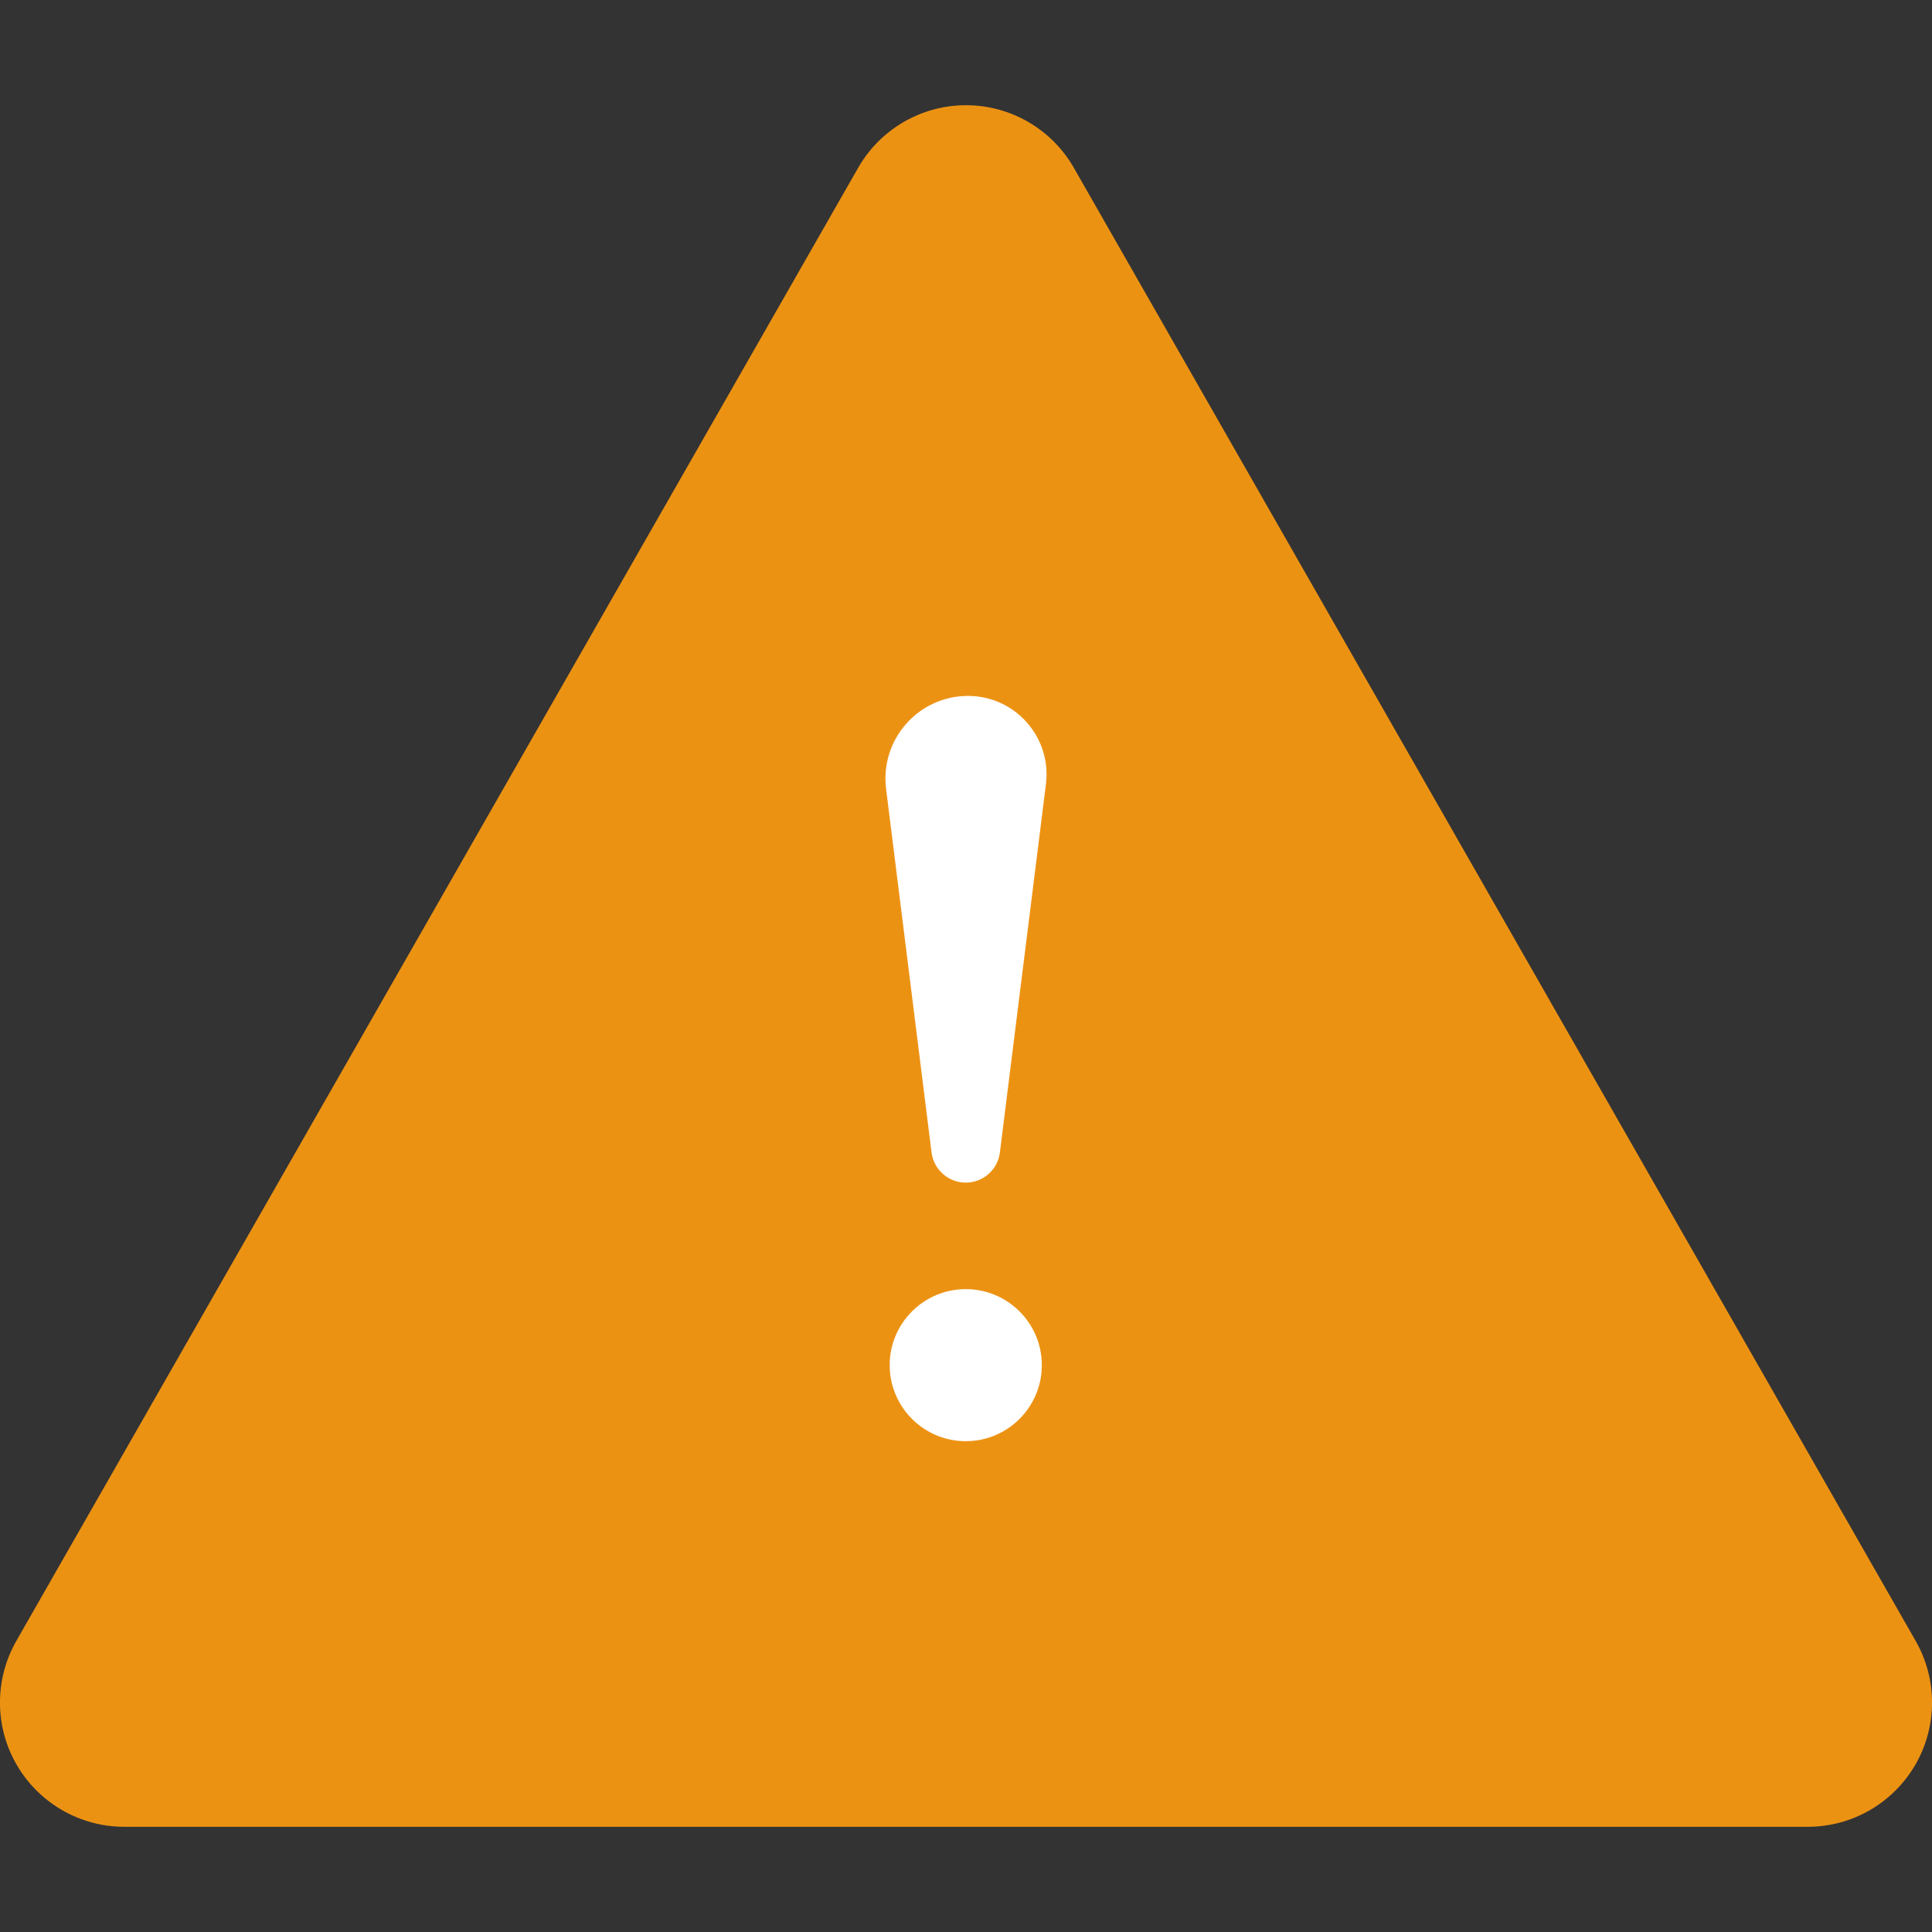 <?xml version="1.0" encoding="UTF-8" standalone="no"?><!DOCTYPE svg PUBLIC "-//W3C//DTD SVG 1.1//EN" "http://www.w3.org/Graphics/SVG/1.1/DTD/svg11.dtd"><svg width="100%" height="100%" viewBox='0 0 24 24' version="1.1" xmlns="http://www.w3.org/2000/svg" xmlns:xlink="http://www.w3.org/1999/xlink" xml:space="preserve" xmlns:serif="http://www.serif.com/" style="fill-rule:evenodd;clip-rule:evenodd;stroke-linejoin:round;stroke-miterlimit:1.414;"><rect x="0" y="0" width="24" height="24" fill="#333333" stroke="none"/><rect id="icon-warning-full" x="0" y="0" width="24" height="24" style="fill:none;"/><clipPath id="_clip1"><rect x="0" y="0" width="24" height="24"/></clipPath><g clip-path="url(#_clip1)"><g><path d="M10.66,2.085c0.275,-0.481 0.786,-0.778 1.34,-0.778c0.554,0 1.065,0.297 1.34,0.778c2.523,4.415 7.95,13.912 10.457,18.299c0.273,0.478 0.271,1.065 -0.005,1.54c-0.277,0.476 -0.785,0.769 -1.335,0.769c-5.03,0 -15.884,0 -20.914,0c-0.55,0 -1.058,-0.293 -1.335,-0.769c-0.276,-0.475 -0.278,-1.062 -0.005,-1.54c2.507,-4.387 7.934,-13.884 10.457,-18.299Z" style="fill:#ec9213;"/><path d="M11.007,9.798c-0.075,-0.61 0.399,-1.153 1.019,-1.153c0.582,0 1.04,0.511 0.967,1.096l-0.572,4.575c-0.026,0.214 -0.209,0.375 -0.424,0.375c-0.215,0 -0.398,-0.161 -0.425,-0.375l-0.565,-4.518Zm0.99,8.105c-0.521,0 -0.945,-0.423 -0.945,-0.945c0,-0.521 0.424,-0.944 0.945,-0.944c0.521,0 0.945,0.423 0.945,0.944c0,0.522 -0.424,0.945 -0.945,0.945Z" style="fill:#fff;fill-rule:nonzero;"/></g></g></svg>